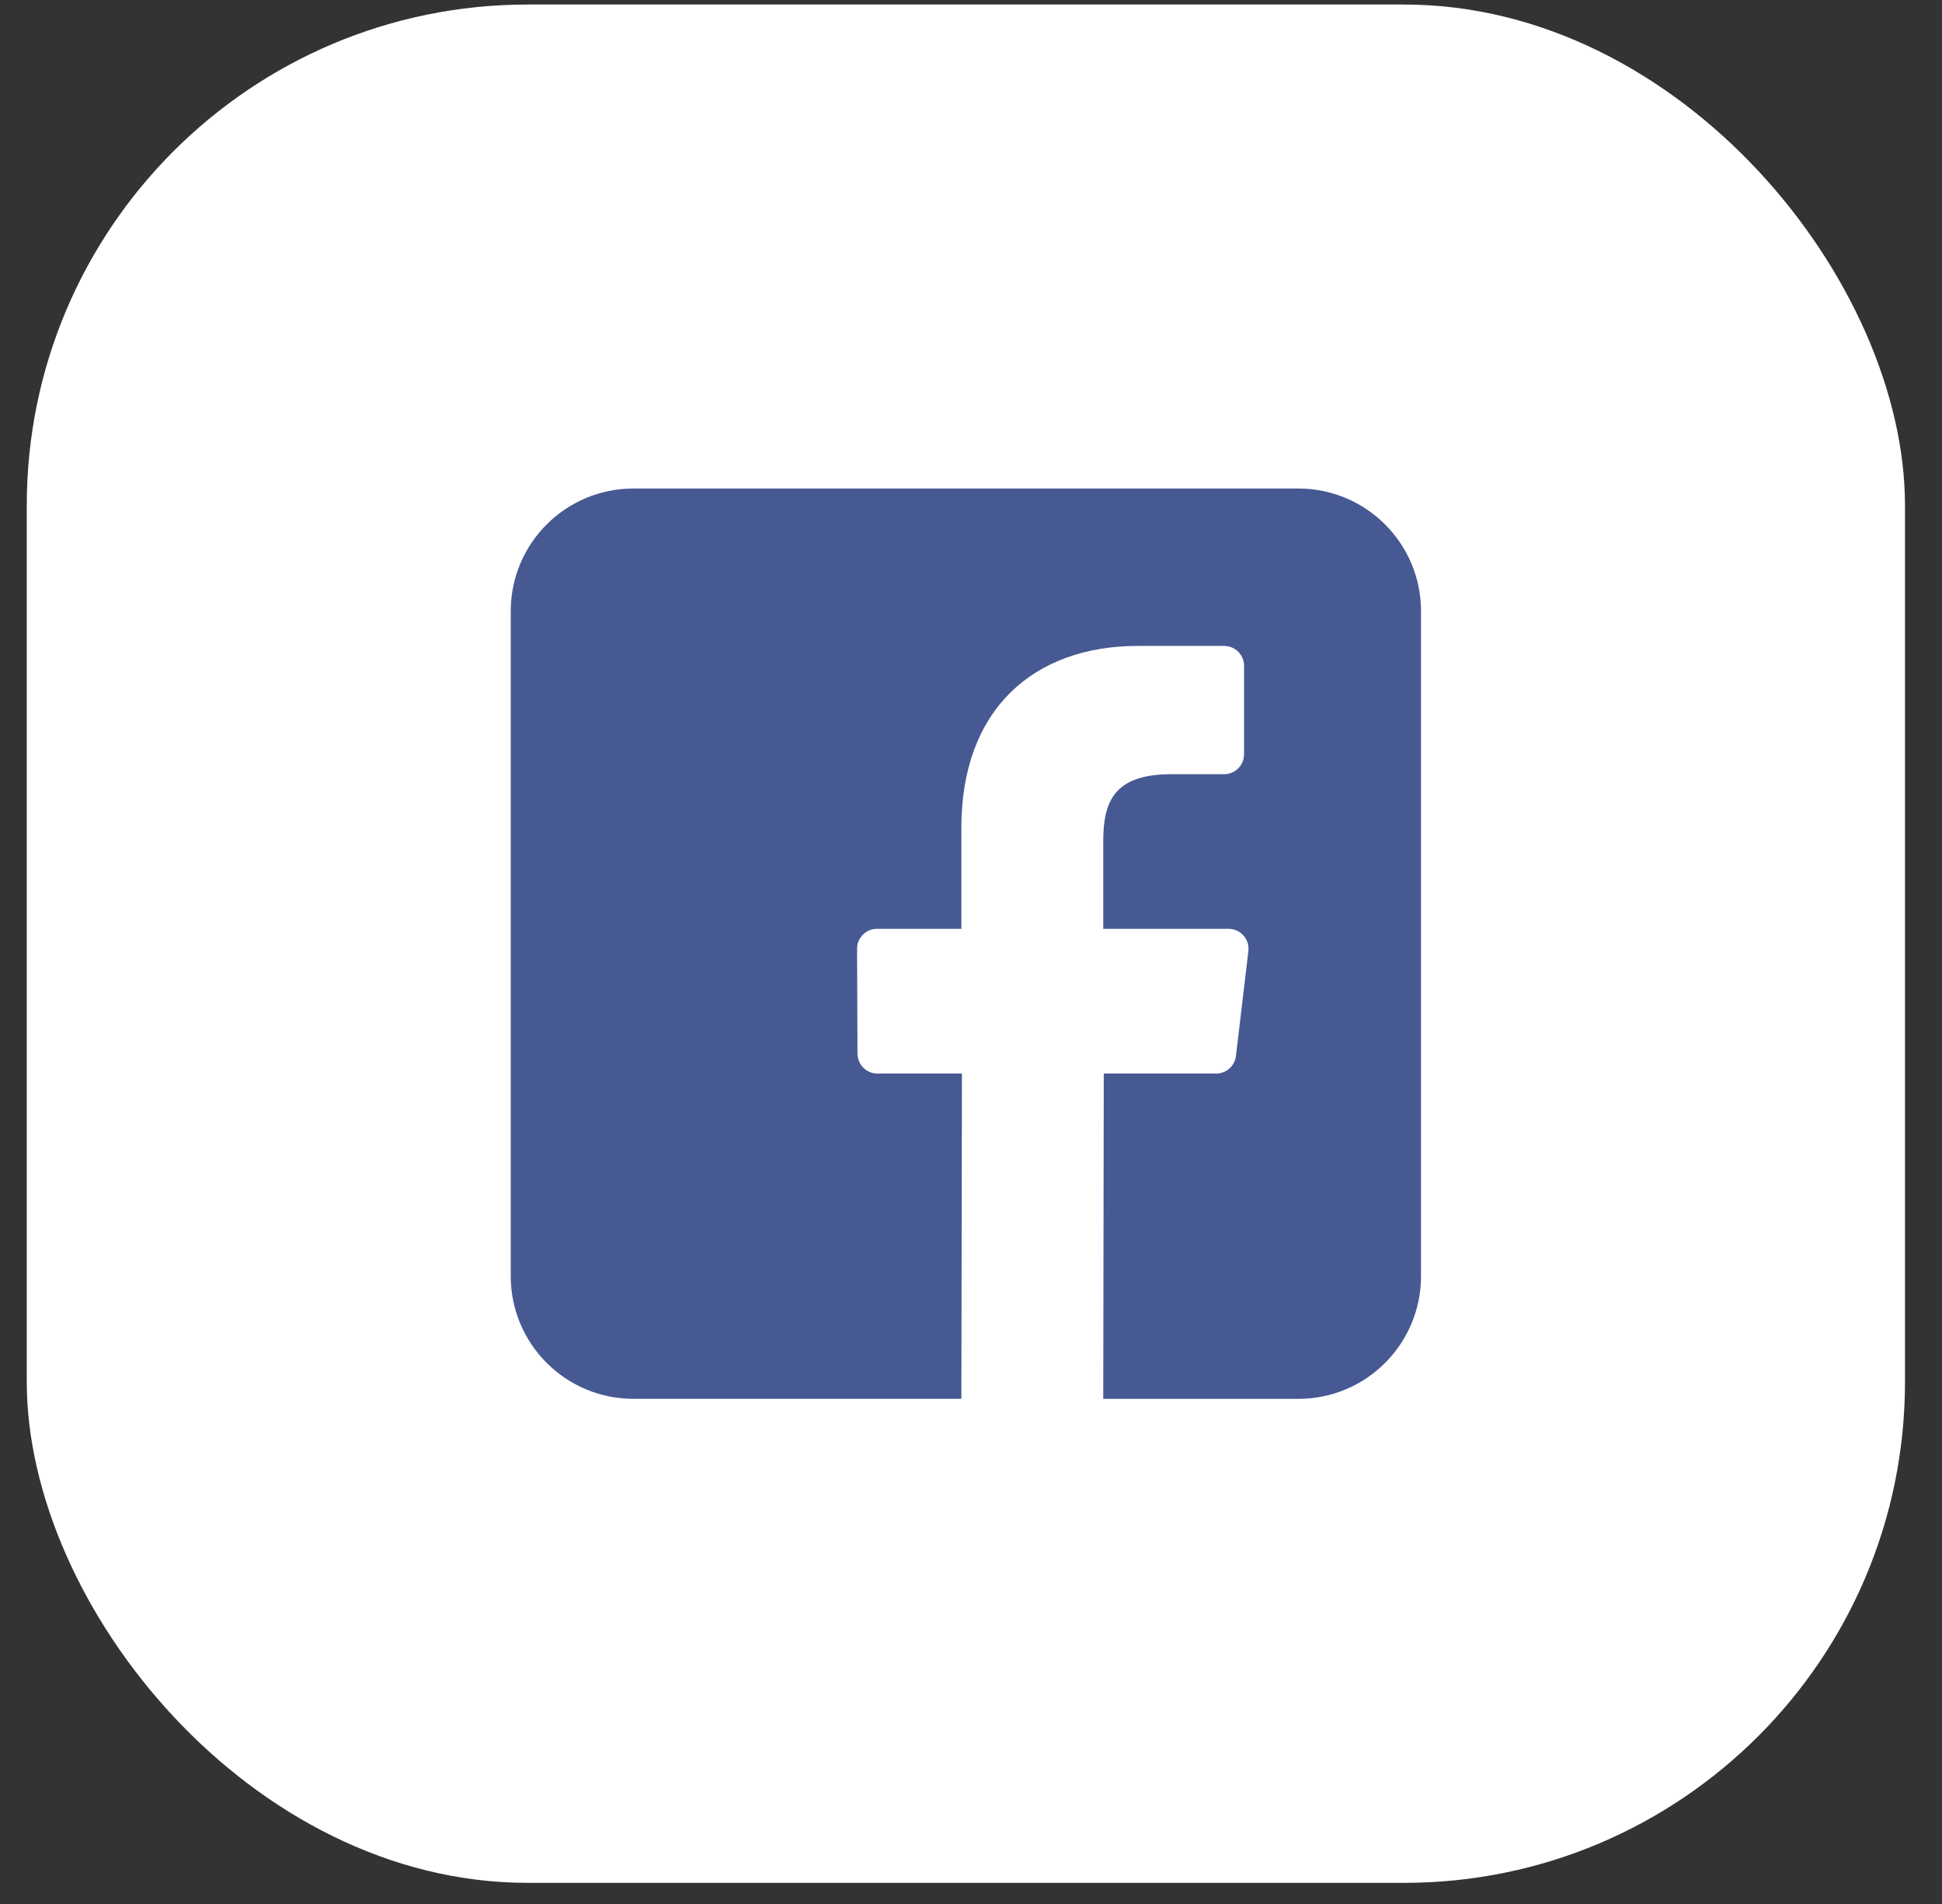 <svg width="51" height="50" viewBox="0 0 51 50" fill="none" xmlns="http://www.w3.org/2000/svg">
<rect x="0" y="0" width="51" height="50" fill="#333333" stroke="none"/>
<rect x="0.703" y="0.119" width="49.325" height="49.326" rx="13.154" fill="white"/>
<path d="M34.097 12.829H16.634C14.855 12.829 13.413 14.271 13.413 16.05V33.513C13.413 35.292 14.855 36.734 16.634 36.734H25.247L25.262 28.192H23.042C22.754 28.192 22.52 27.959 22.519 27.67L22.508 24.917C22.507 24.627 22.742 24.391 23.032 24.391H25.247V21.73C25.247 18.643 27.133 16.962 29.887 16.962H32.147C32.437 16.962 32.671 17.196 32.671 17.485V19.807C32.671 20.096 32.437 20.331 32.148 20.331L30.761 20.331C29.263 20.331 28.973 21.043 28.973 22.088V24.391H32.264C32.578 24.391 32.821 24.665 32.784 24.977L32.458 27.73C32.426 27.994 32.203 28.192 31.938 28.192H28.987L28.973 36.735H34.097C35.876 36.735 37.318 35.292 37.318 33.513V16.05C37.318 14.271 35.876 12.829 34.097 12.829Z" fill="#475993"/>
</svg>
